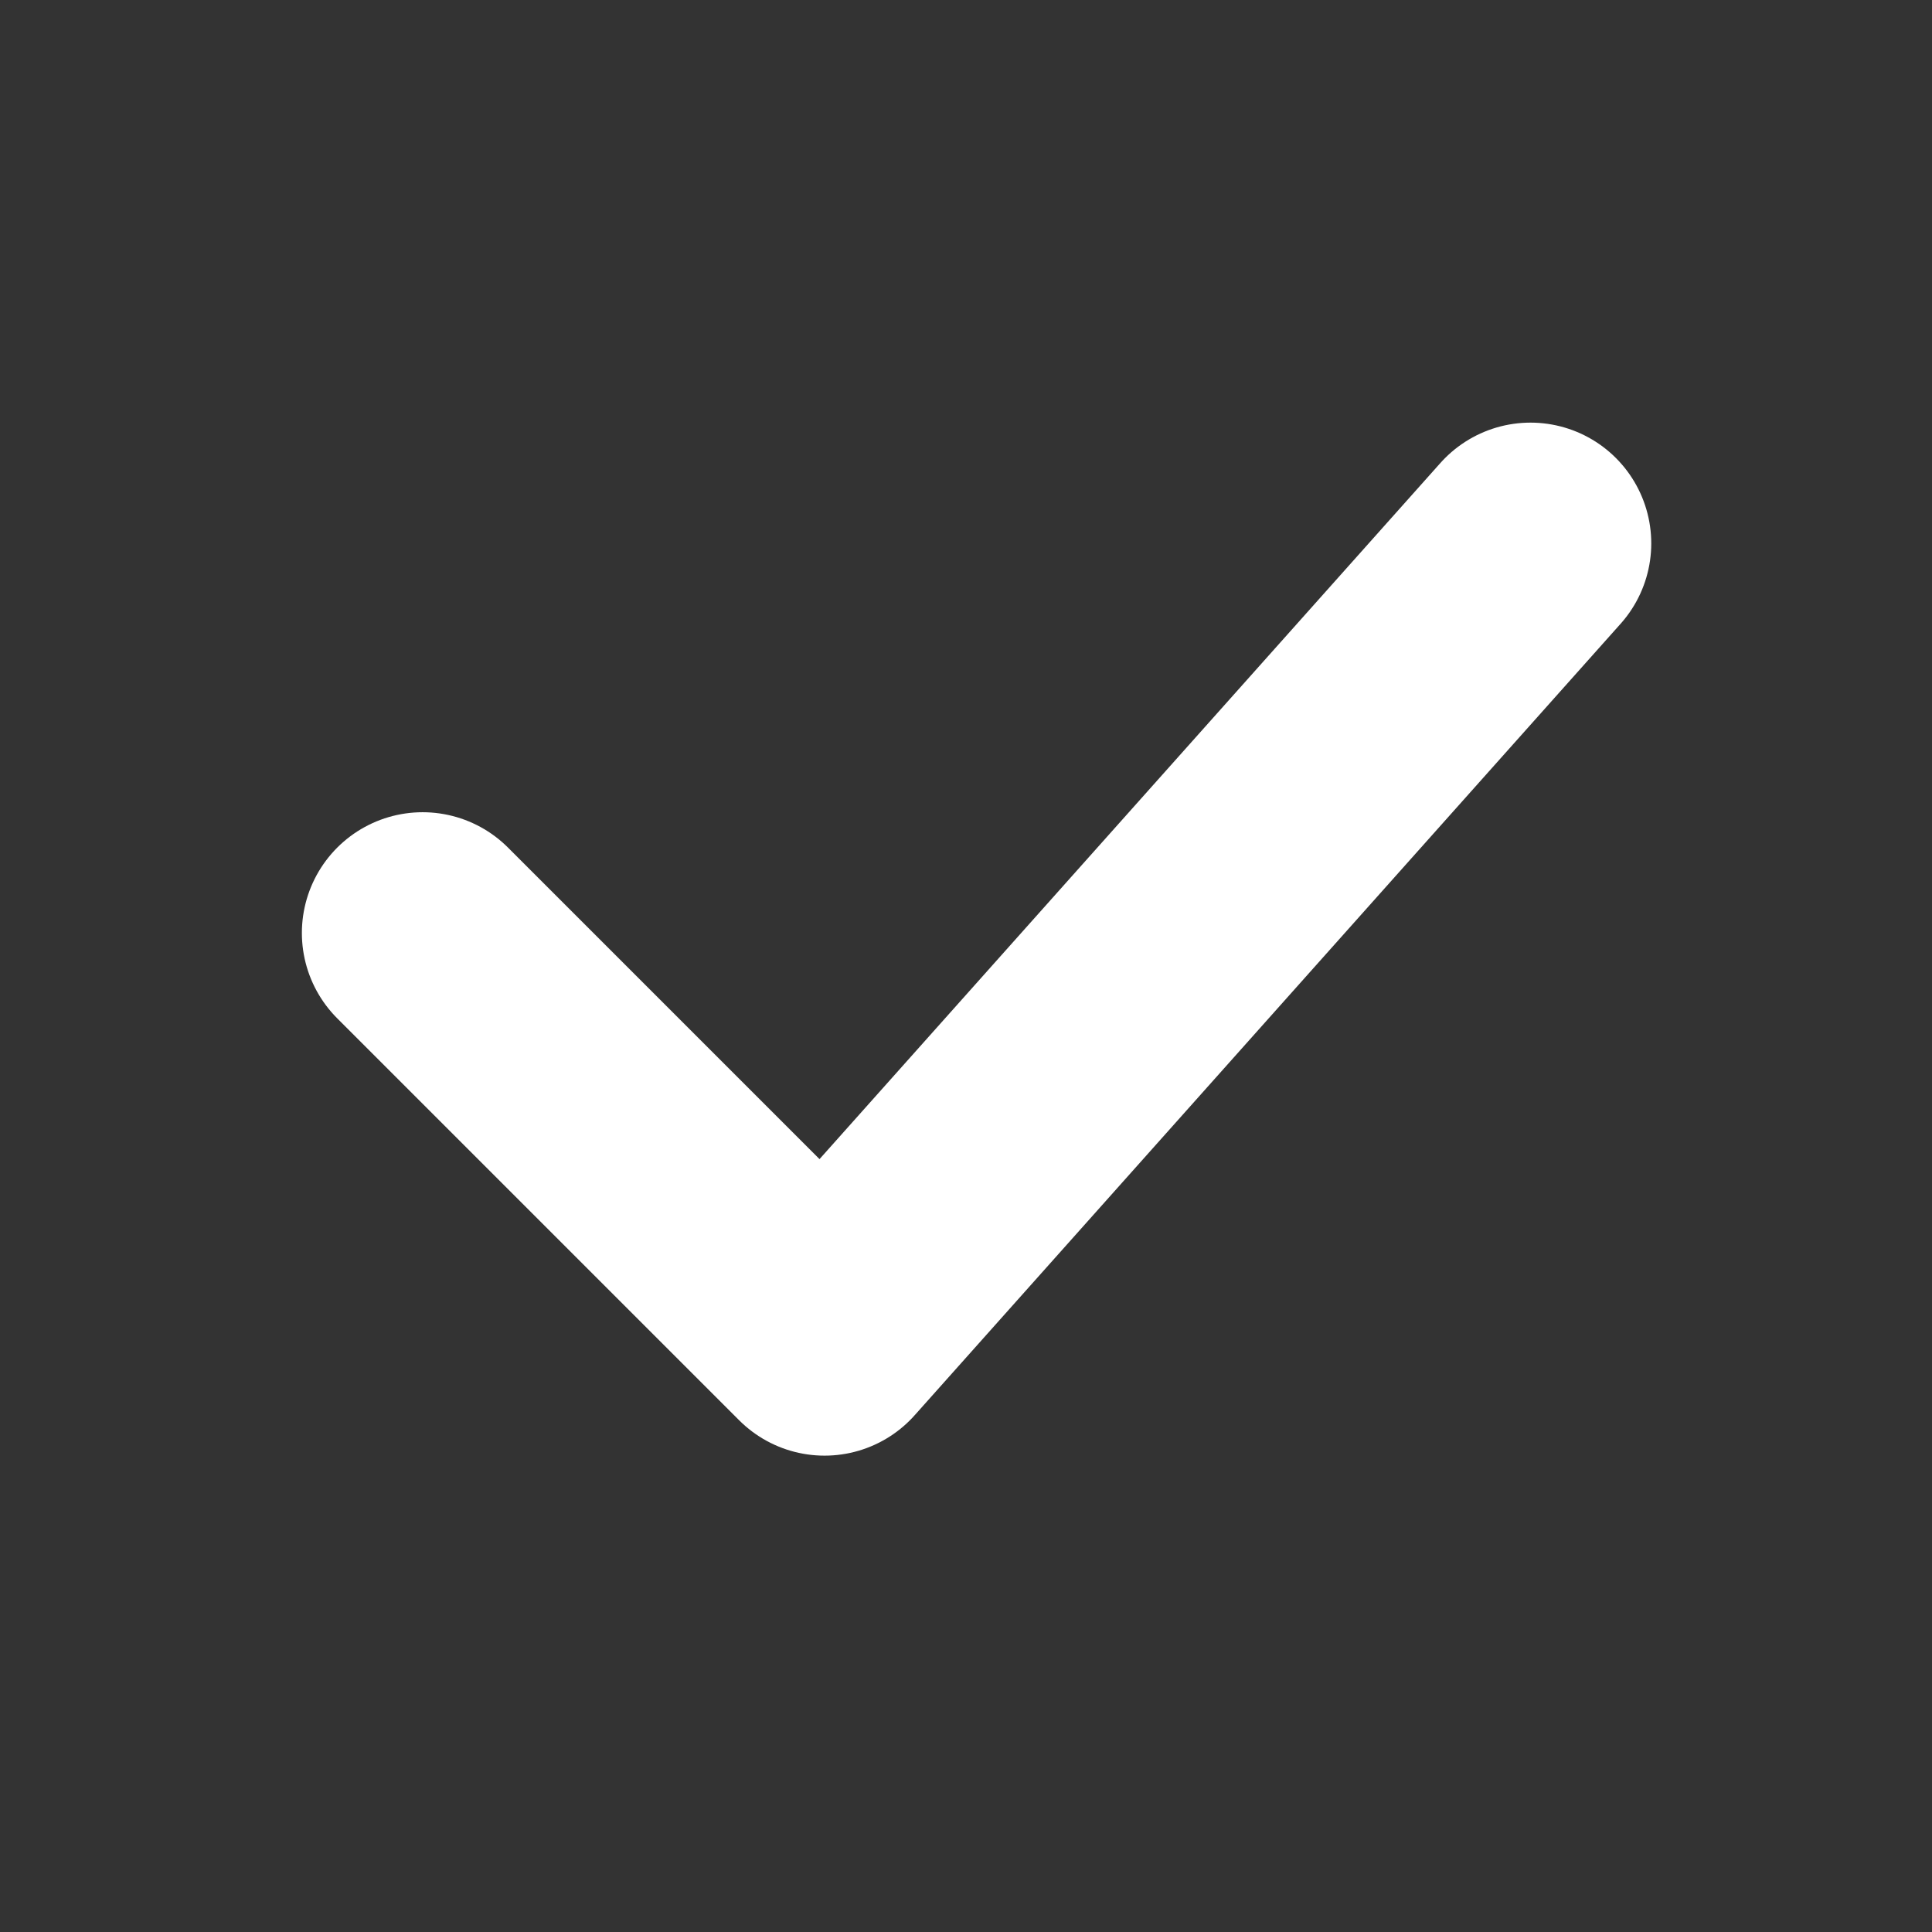 <svg width="32px" height="32px" viewBox="0 0 32 32" version="1.1" xmlns="http://www.w3.org/2000/svg" xmlns:xlink="http://www.w3.org/1999/xlink">
    <rect x="0" y="0" width="32" height="32" fill="#333333" stroke="none"/>
    <g id="3.0-Components--Dark" stroke="none" stroke-width="1" fill="none" fill-rule="evenodd" stroke-linecap="round" stroke-linejoin="round">
        <g id="Control-/-Checkbox-check" stroke="#FFFFFF" stroke-width="4">
            <polyline id="Path-178" points="7 15.453 13.657 22.11 25.35 9"></polyline>
        </g>
    </g>
</svg>